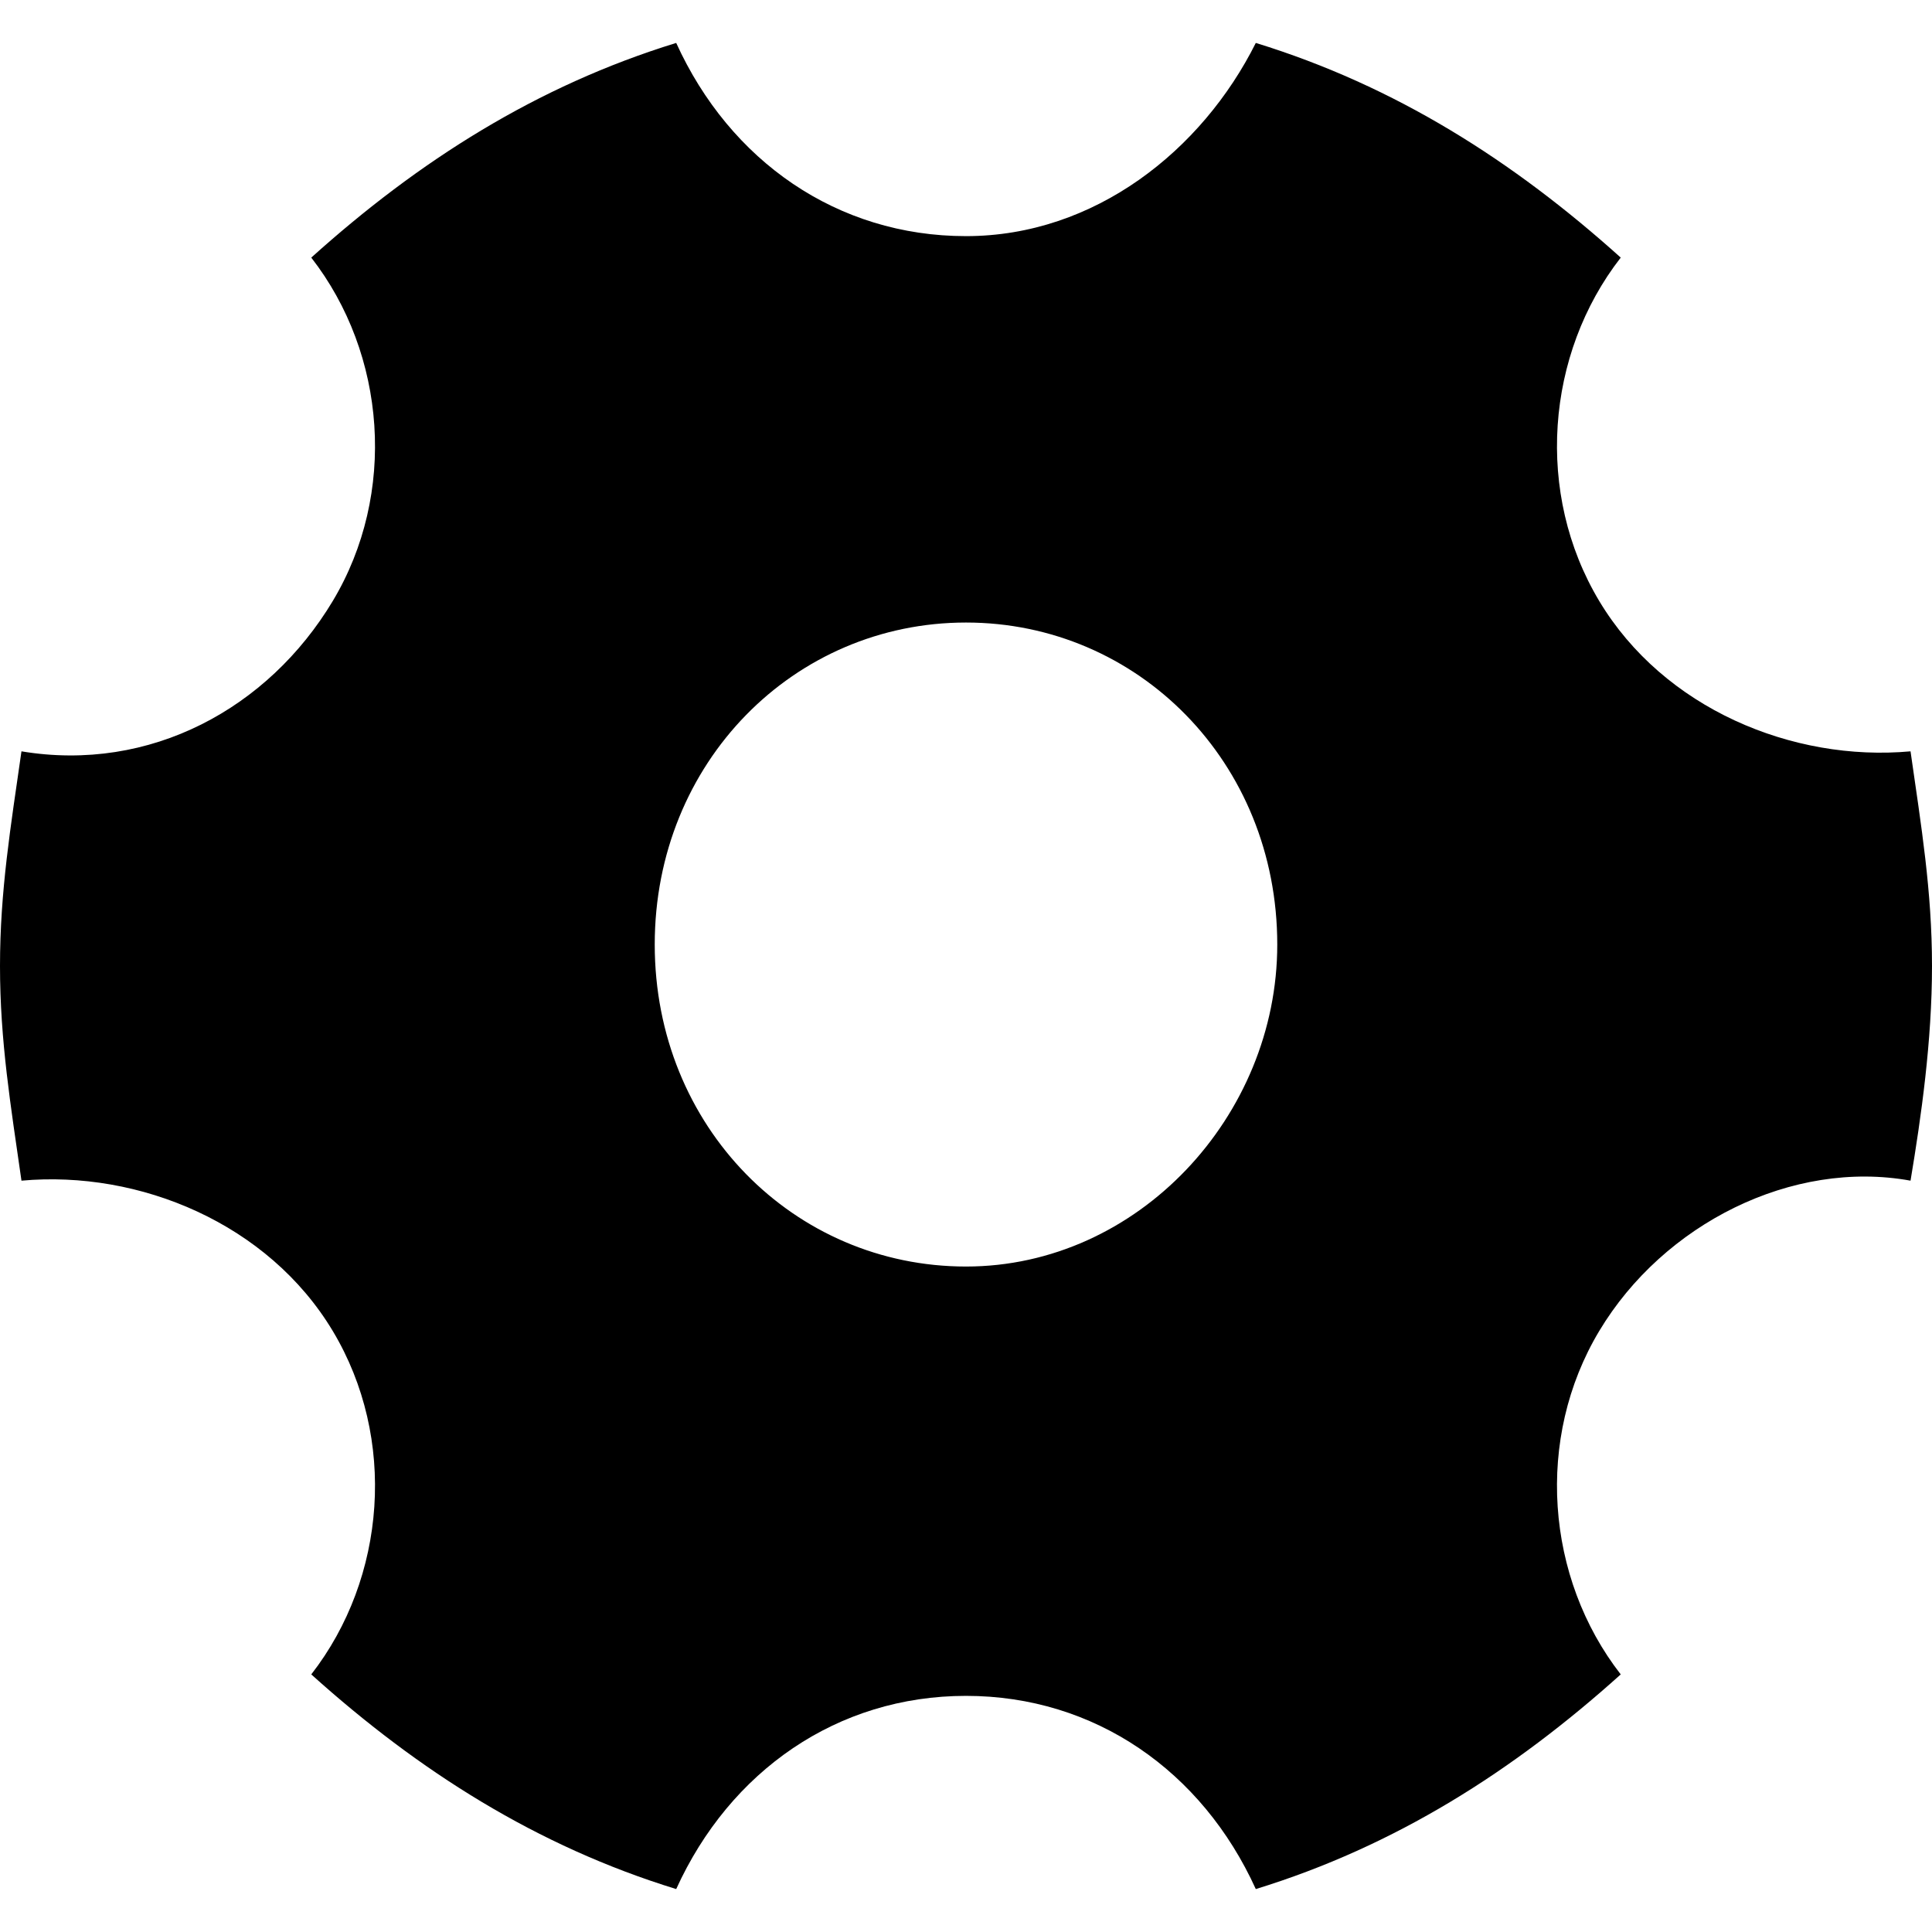<?xml version="1.0" encoding="utf-8"?>
<!-- Generator: Adobe Illustrator 22.0.0, SVG Export Plug-In . SVG Version: 6.00 Build 0)  -->
<svg version="1.1" id="图层_1" xmlns="http://www.w3.org/2000/svg" xmlns:xlink="http://www.w3.org/1999/xlink" x="0px" y="0px"
	 viewBox="0 0 18 18" style="enable-background:new 0 0 18 18;" xml:space="preserve">
<style type="text/css">
</style>
<path class="st0" d="M17.8,7c-1.1,0.1-2.3-0.4-2.9-1.4c-0.6-1-0.5-2.3,0.2-3.2c-1-0.9-2.1-1.6-3.4-2c-0.5,1-1.5,1.8-2.7,1.8
	S6.8,1.5,6.3,0.4C5,0.8,3.9,1.5,2.9,2.4c0.7,0.9,0.8,2.2,0.2,3.2S1.4,7.2,0.2,7C0.1,7.7,0,8.3,0,9s0.1,1.3,0.2,2
	c1.1-0.1,2.3,0.4,2.9,1.4s0.5,2.3-0.2,3.2c1,0.9,2.1,1.6,3.4,2c0.5-1.1,1.5-1.8,2.7-1.8s2.2,0.7,2.7,1.8c1.3-0.4,2.4-1.1,3.4-2
	c-0.7-0.9-0.8-2.2-0.2-3.2s1.8-1.6,2.9-1.4c0.1-0.6,0.2-1.3,0.2-2S17.9,7.7,17.8,7z M9,11.8c-1.6,0-2.9-1.3-2.9-3s1.3-3,2.9-3
	s2.9,1.3,2.9,3C11.9,10.4,10.6,11.8,9,11.8z"/>
</svg>
